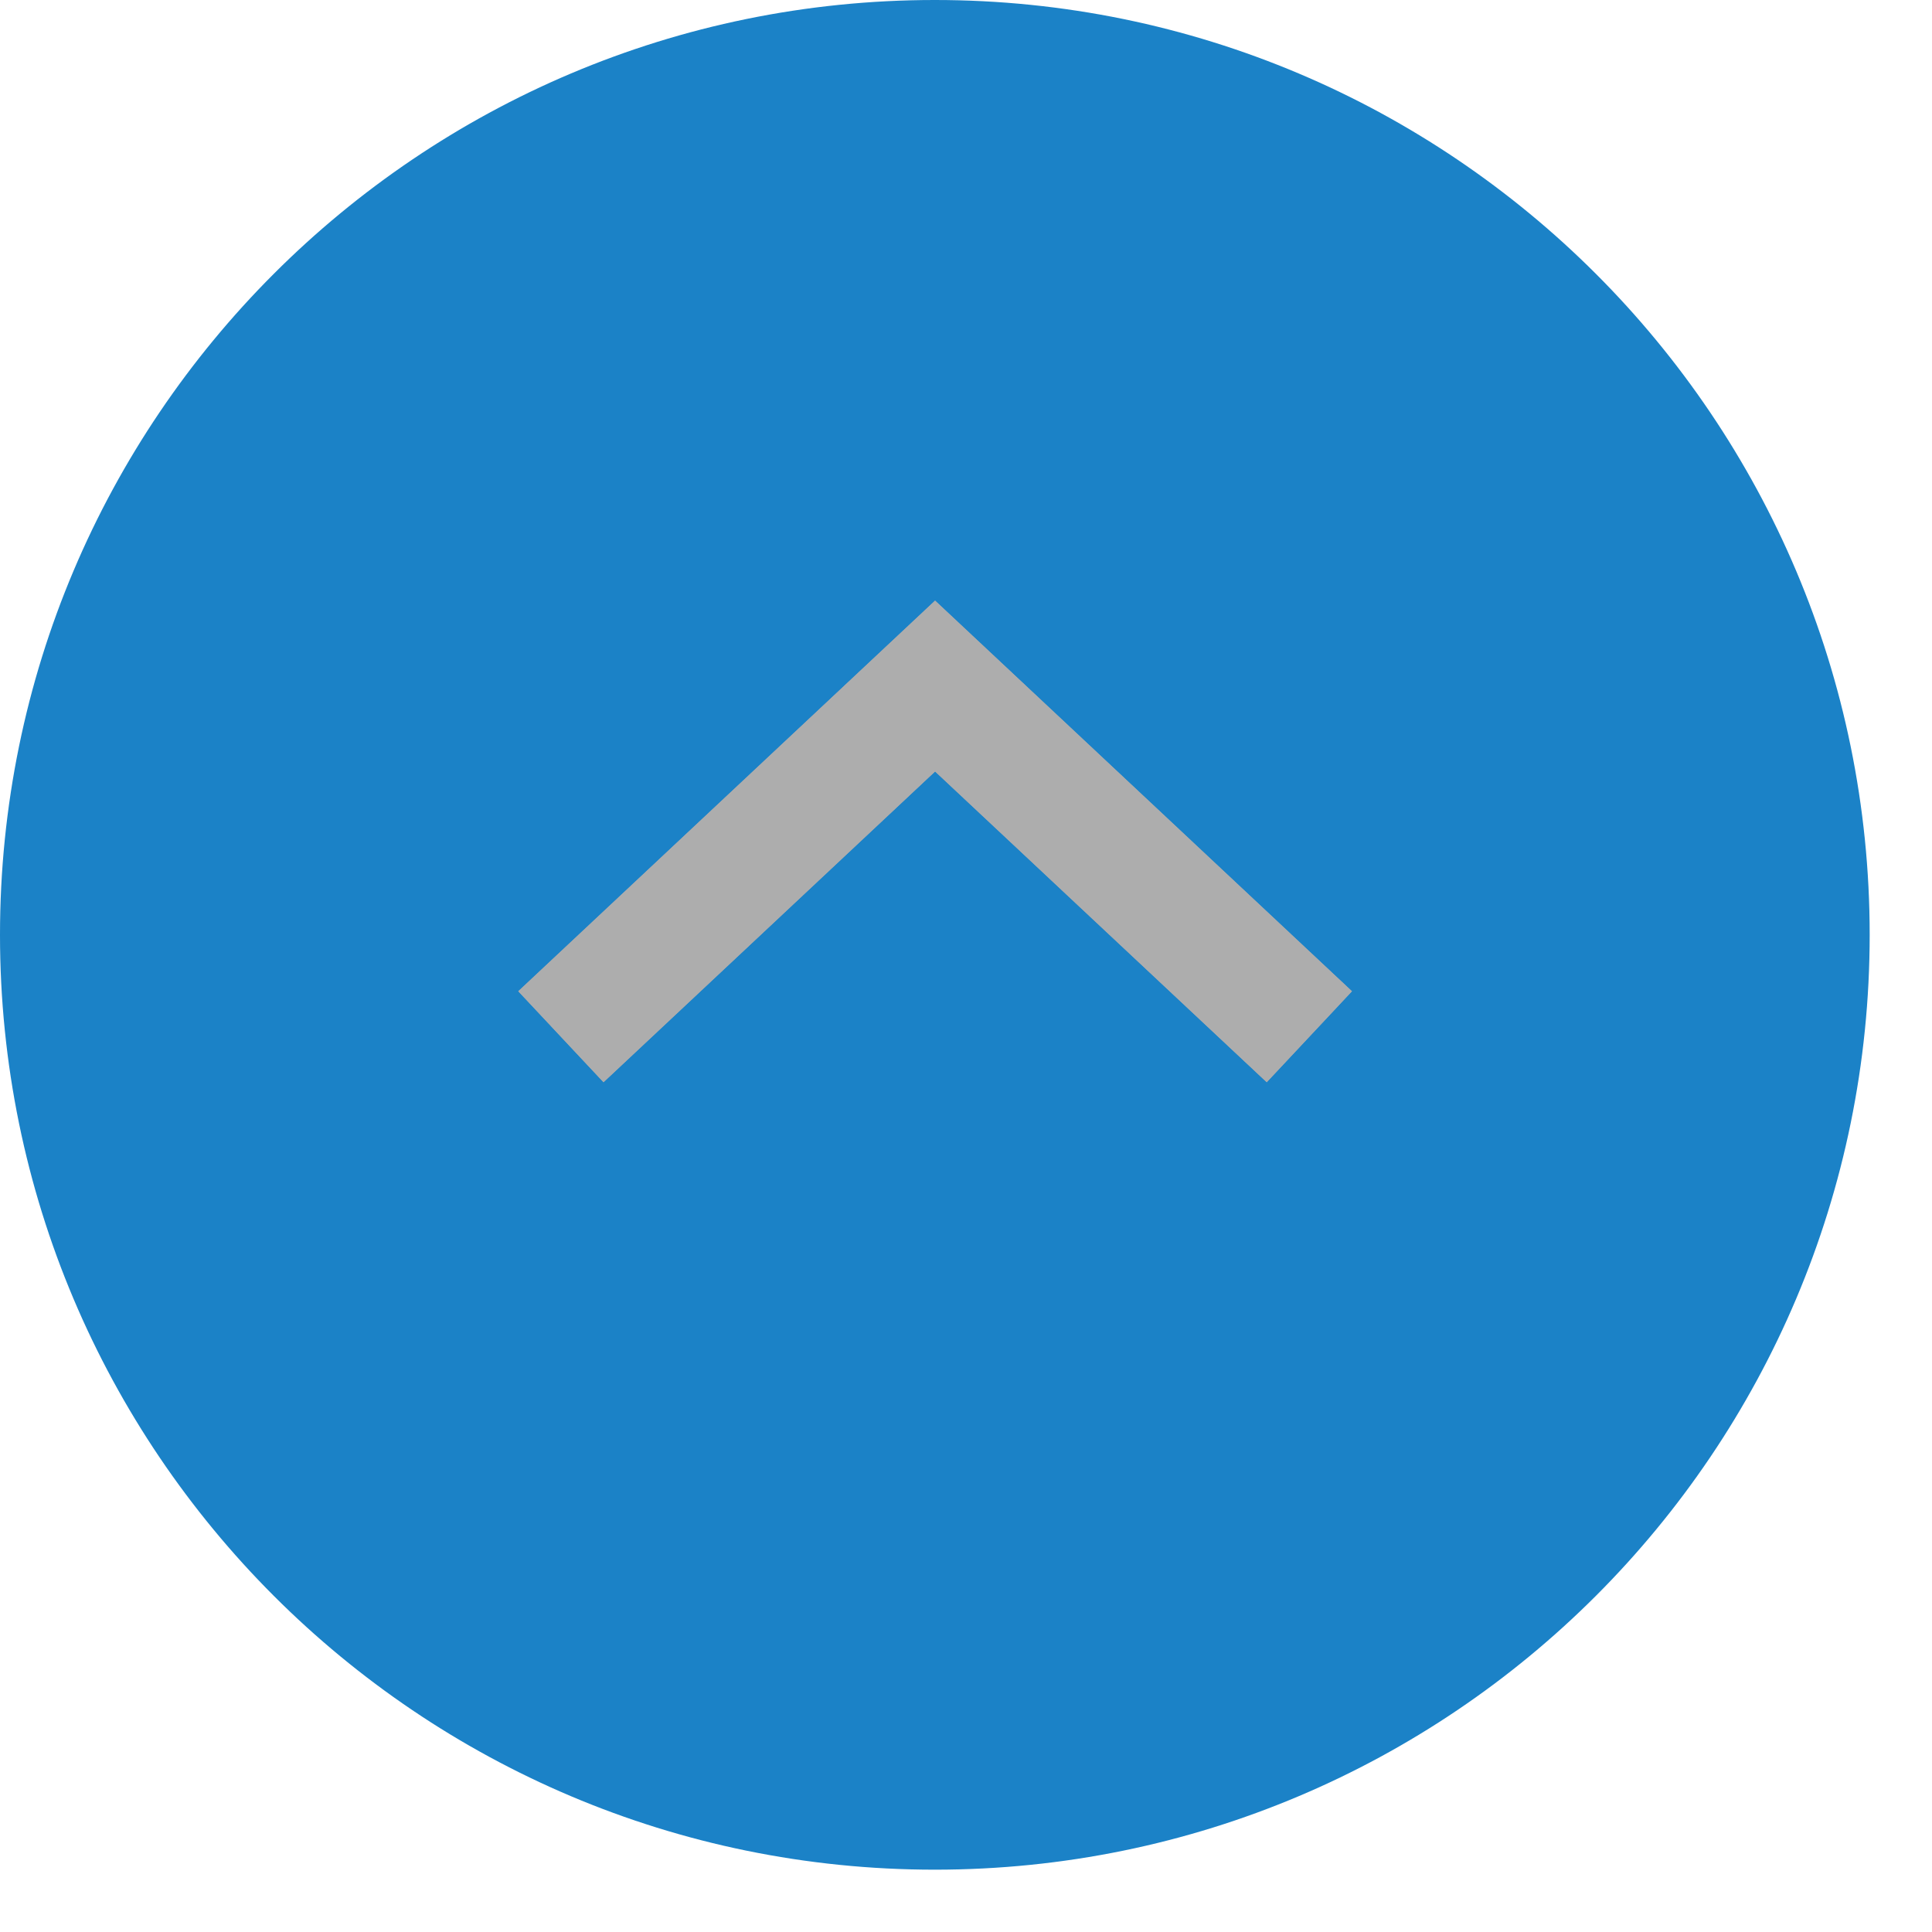 <svg 
 xmlns="http://www.w3.org/2000/svg"
 xmlns:xlink="http://www.w3.org/1999/xlink"
 width="31px" height="31px">
<path fill-rule="evenodd"  stroke="rgb(27, 130, 199)" stroke-width="2px" stroke-linecap="butt" stroke-linejoin="miter" fill="rgb(27, 130, 199)"
 d="M15.000,1.000 C22.732,1.000 29.000,7.268 29.000,15.000 C29.000,22.732 22.732,29.000 15.000,29.000 C7.268,29.000 1.000,22.732 1.000,15.000 C1.000,7.268 7.268,1.000 15.000,1.000 Z"/>
<g filter="url(#Filter_0)">
<path fill-rule="evenodd"  stroke="rgb(173, 173, 173)" stroke-width="2px" stroke-linecap="butt" stroke-linejoin="miter" fill="none"
 d="M9.000,16.635 L15.004,11.008 L21.009,16.635 "/>
</g>
<path fill="none" stroke="rgb(173, 173, 173)" stroke-width="2px" stroke-linecap="butt" stroke-linejoin="miter"
 d="M9.000,16.635 L15.004,11.008 L21.009,16.635 "/>
</svg>